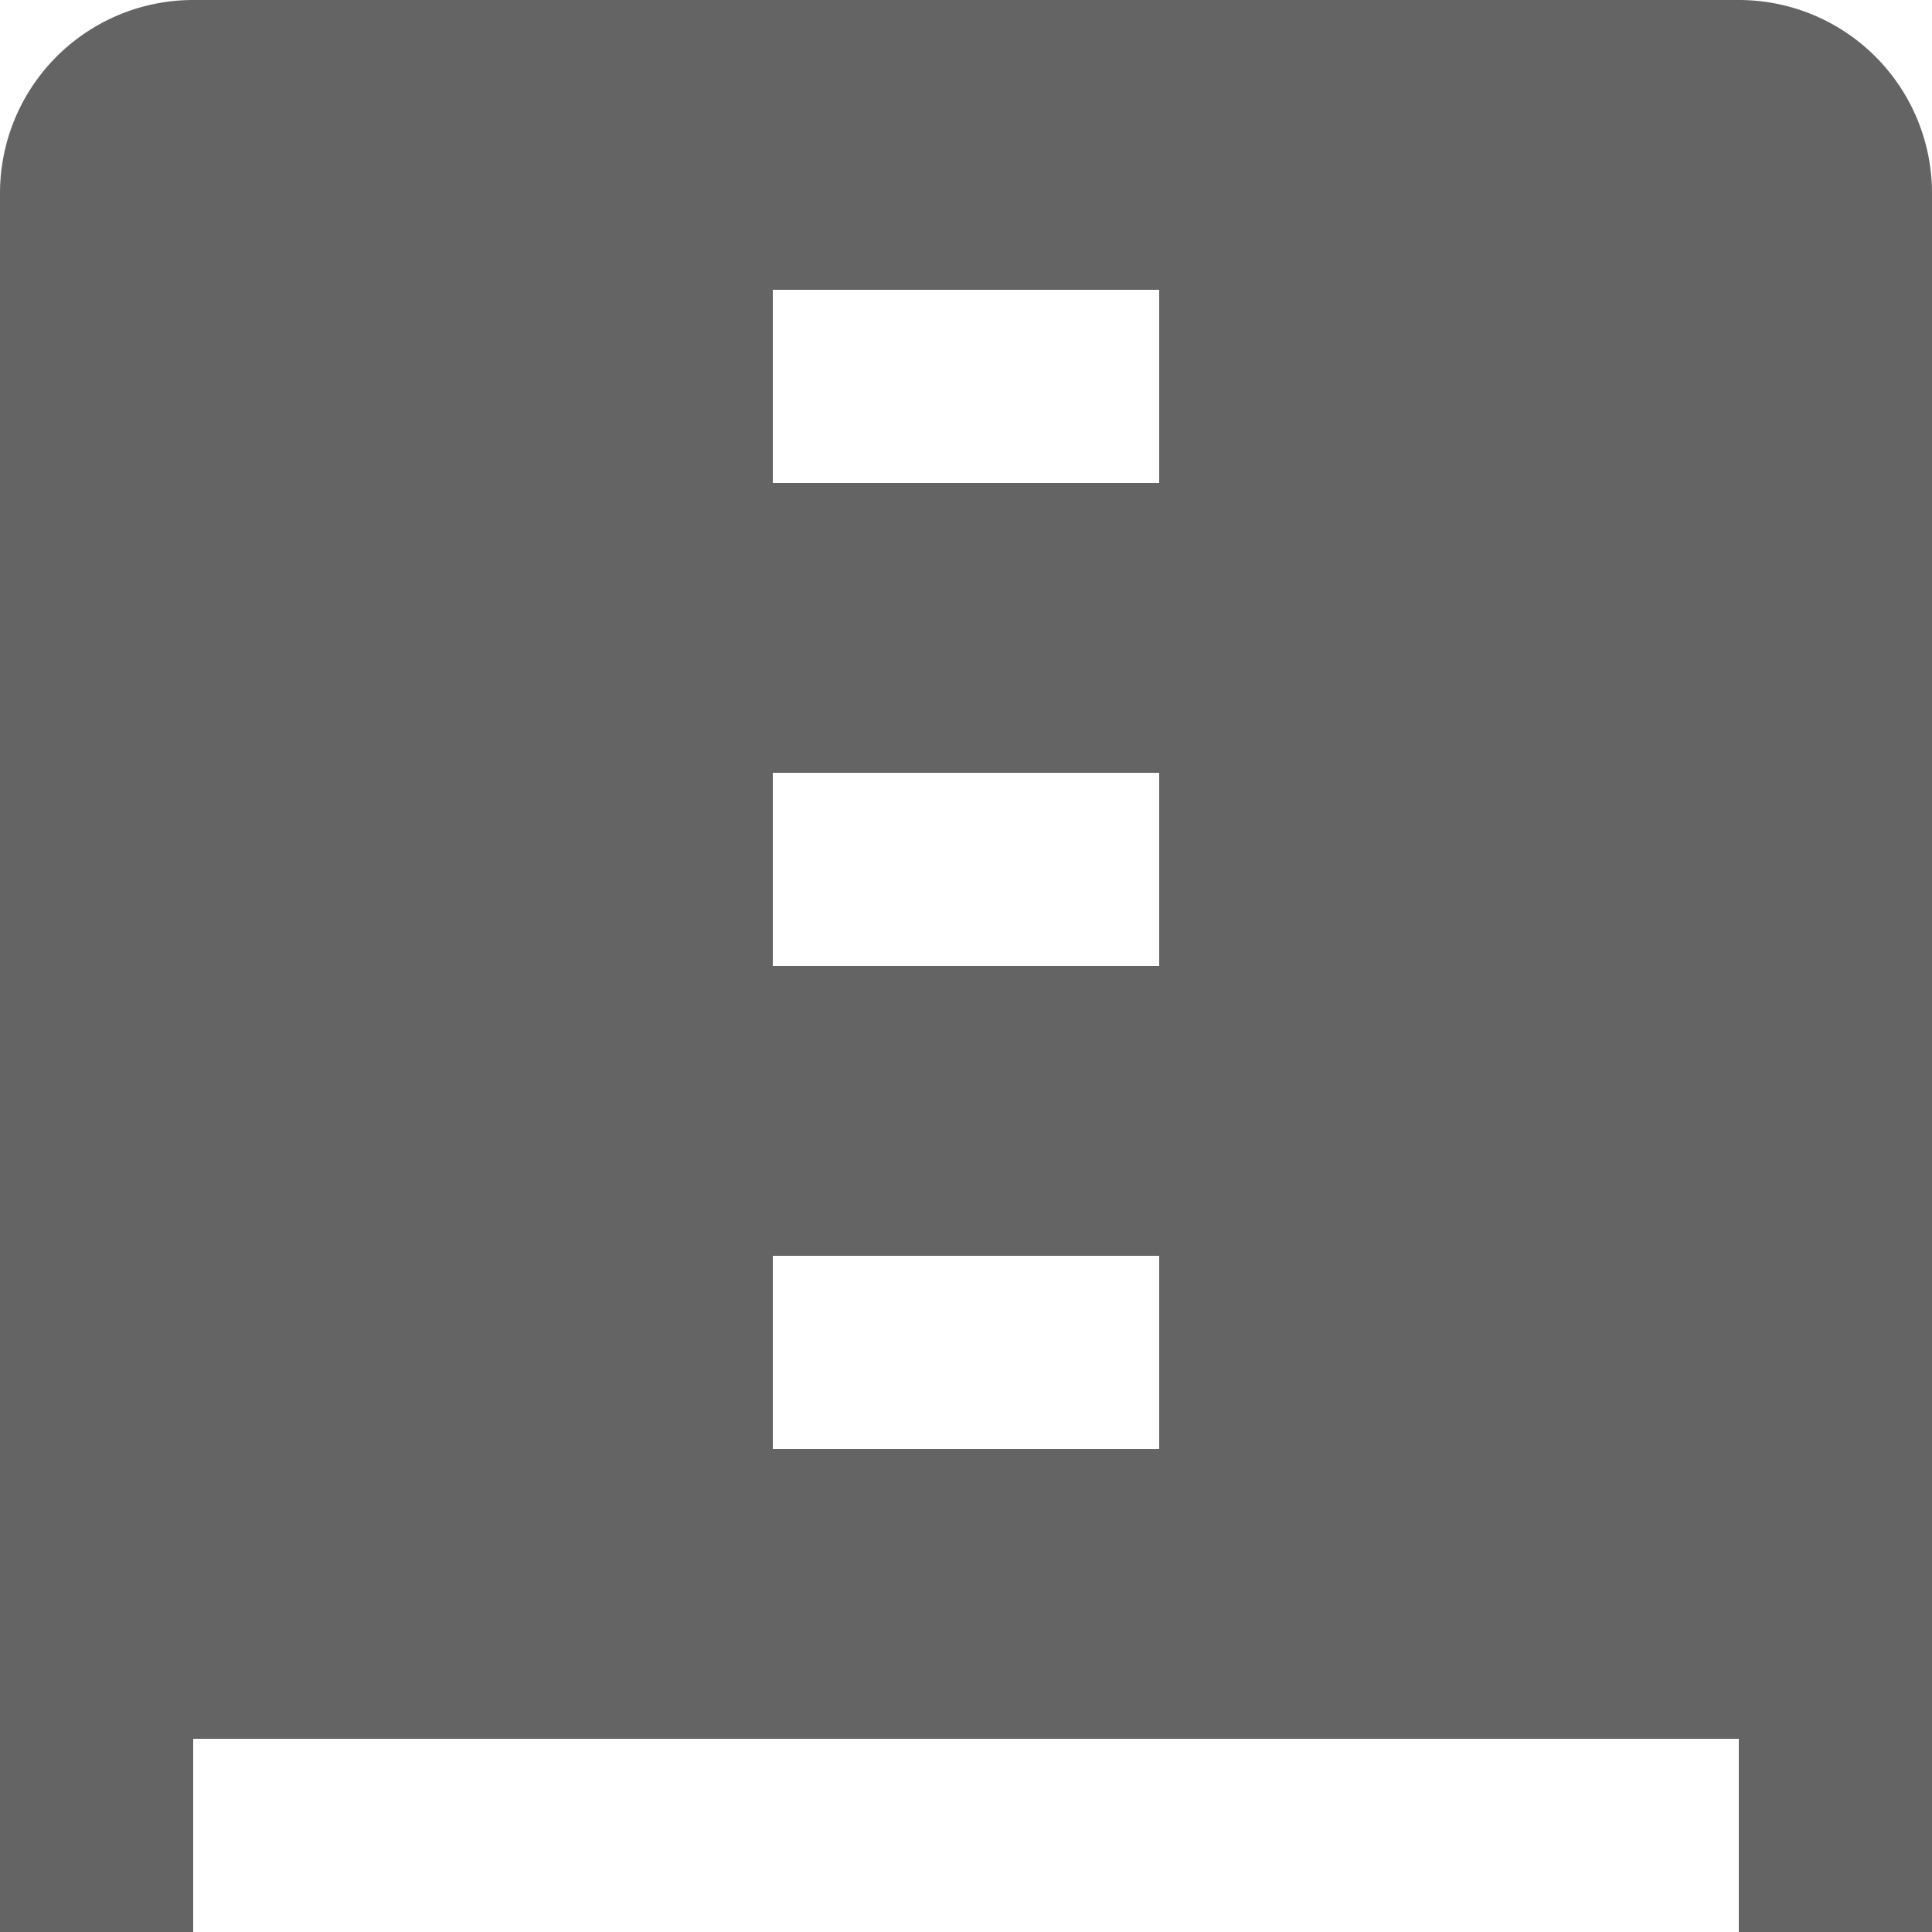 <svg xmlns="http://www.w3.org/2000/svg" viewBox="0 0 20 20"><defs><style>.cls-1{fill:#646464;}</style></defs><g id="Layer_2" data-name="Layer 2"><g id="Layer_1-2" data-name="Layer 1"><path id="path6642" class="cls-1" d="M18,0H2A2,2,0,0,0,0,2V20H2V18H18v2h2V2A2,2,0,0,0,18,0ZM12,15H8V13h4Zm0-5H8V8h4Zm0-5H8V3h4Z"/></g></g></svg>